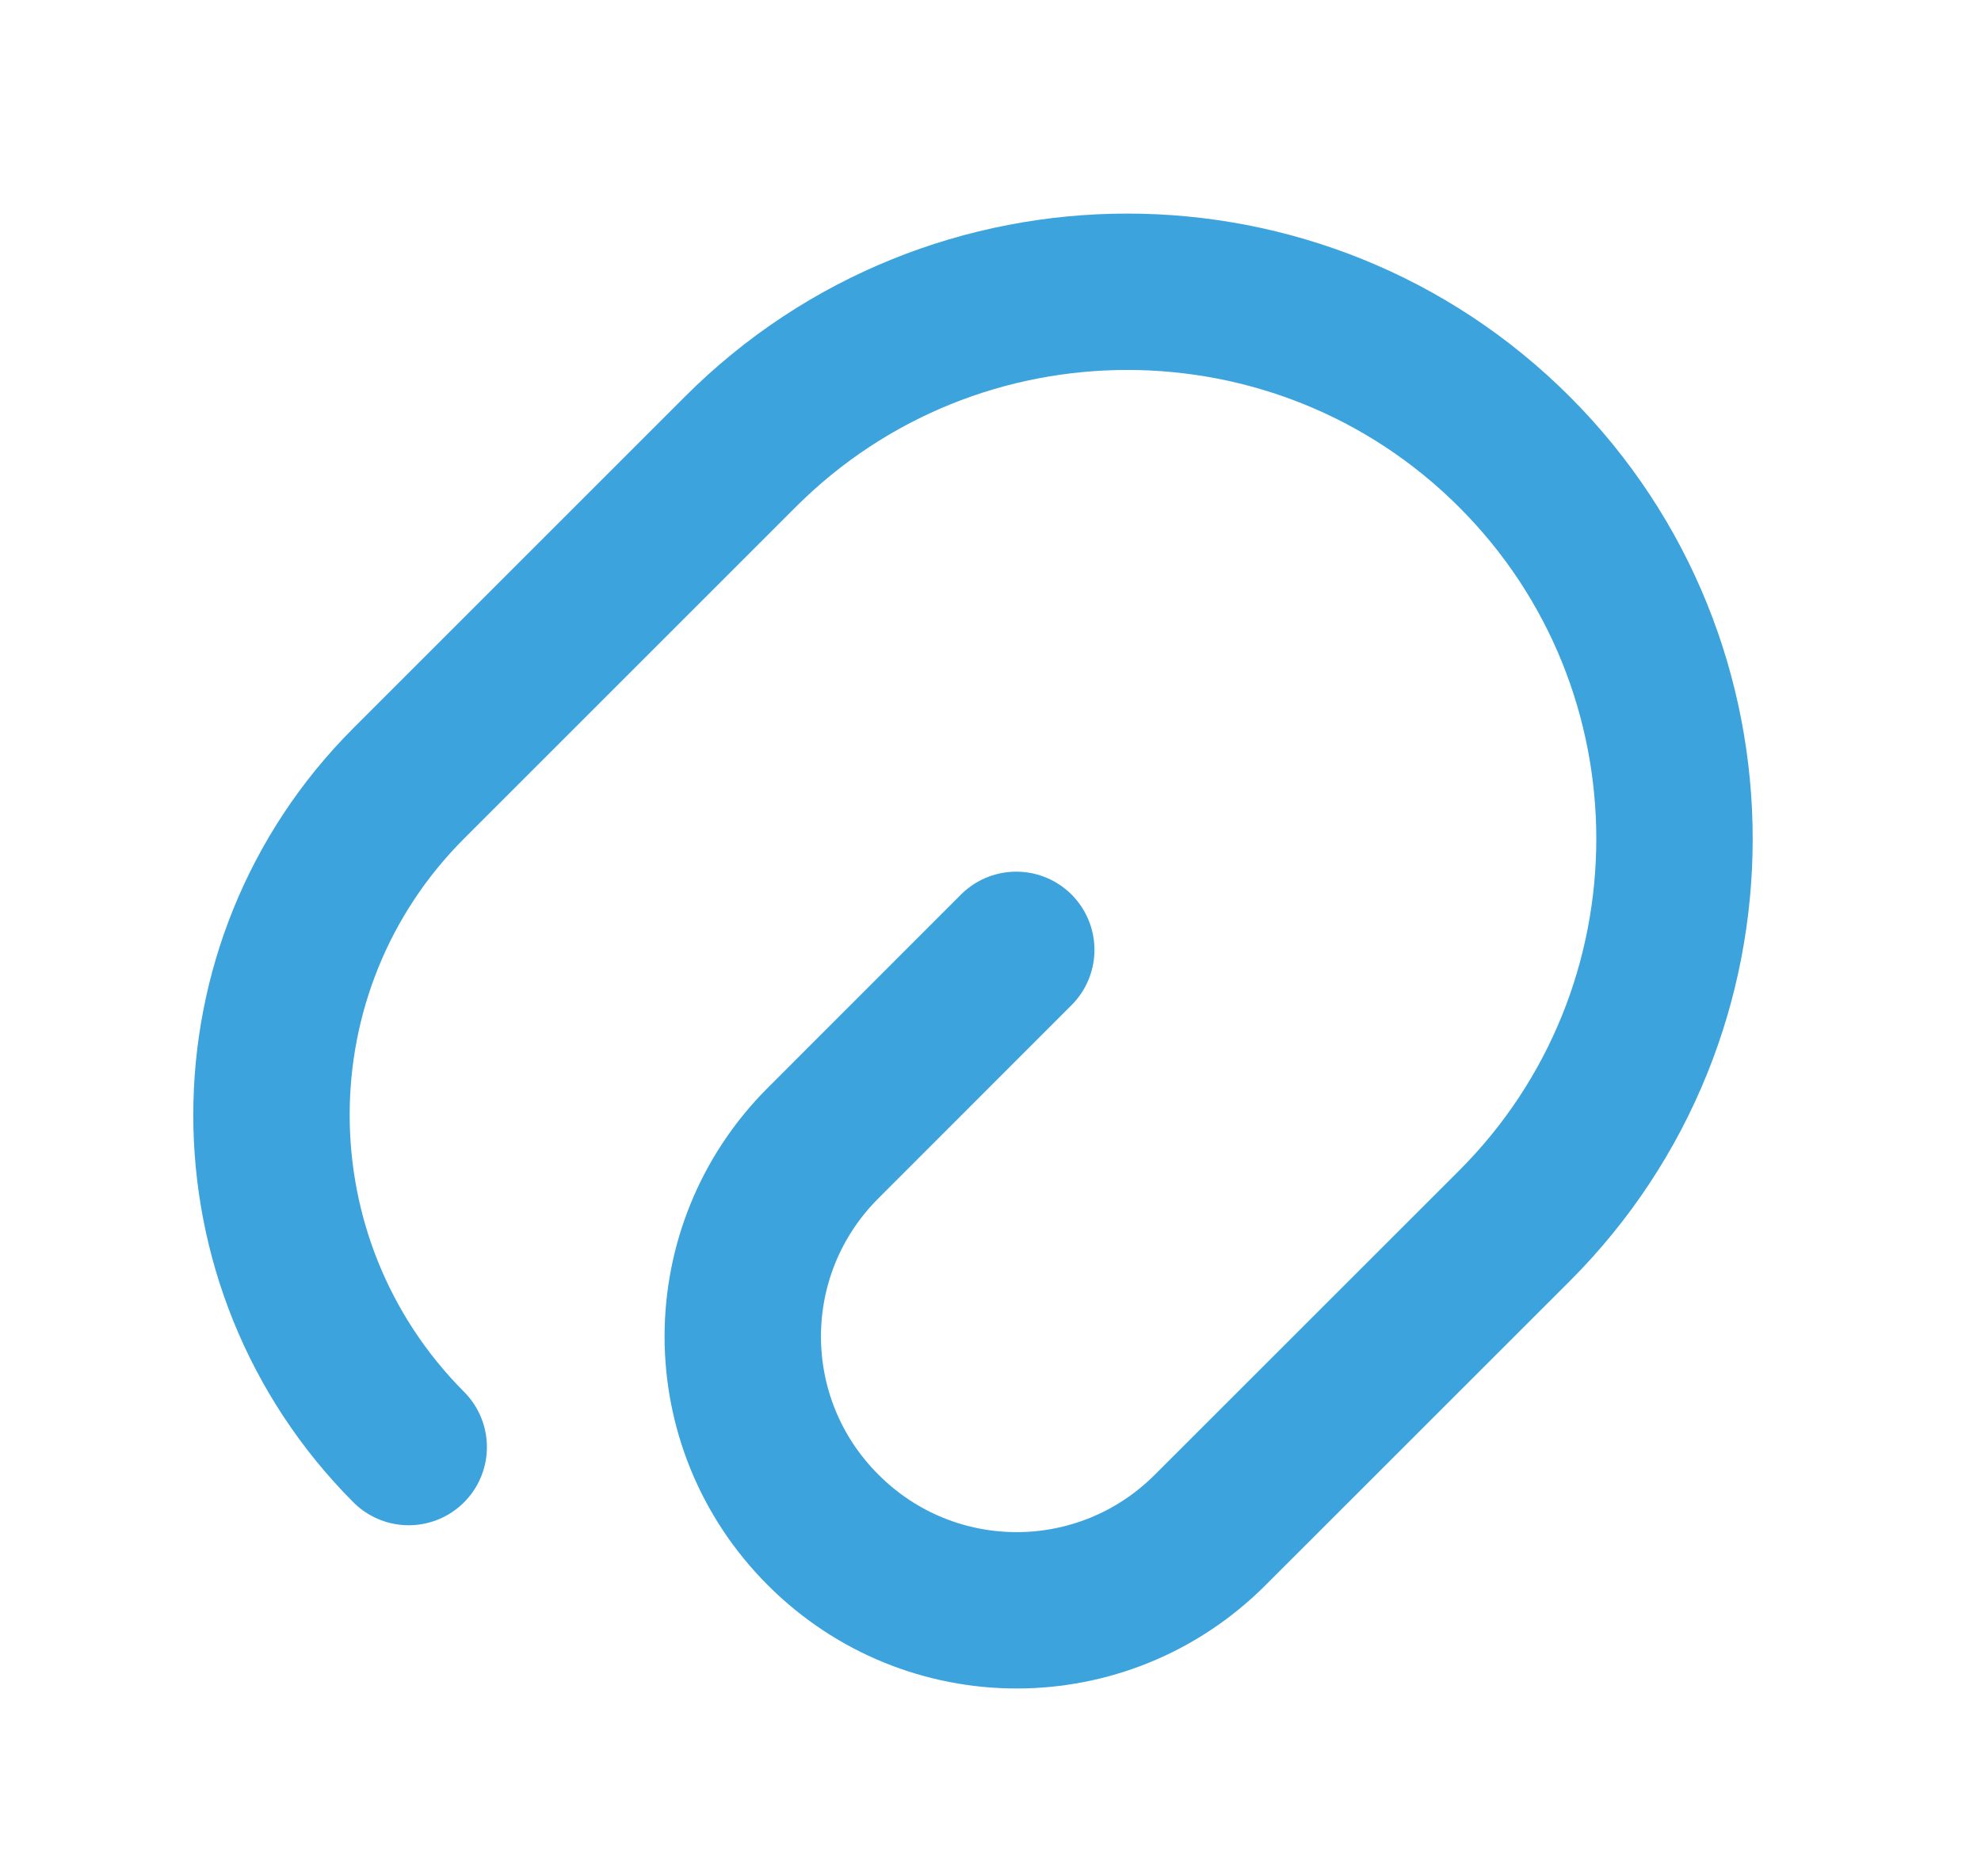 <svg width="19" height="18" viewBox="0 0 19 18" fill="none" xmlns="http://www.w3.org/2000/svg">
<path d="M9.747 9.112L7.895 10.965C6.867 11.992 6.867 13.65 7.895 14.677C8.922 15.705 10.58 15.705 11.607 14.677L14.525 11.76C16.572 9.712 16.572 6.382 14.525 4.335C12.477 2.287 9.147 2.287 7.1 4.335L3.92 7.515C2.165 9.27 2.165 12.12 3.92 13.882" stroke="#3CA3DD" stroke-width="1.5" stroke-linecap="round" stroke-linejoin="round"/>
</svg>
